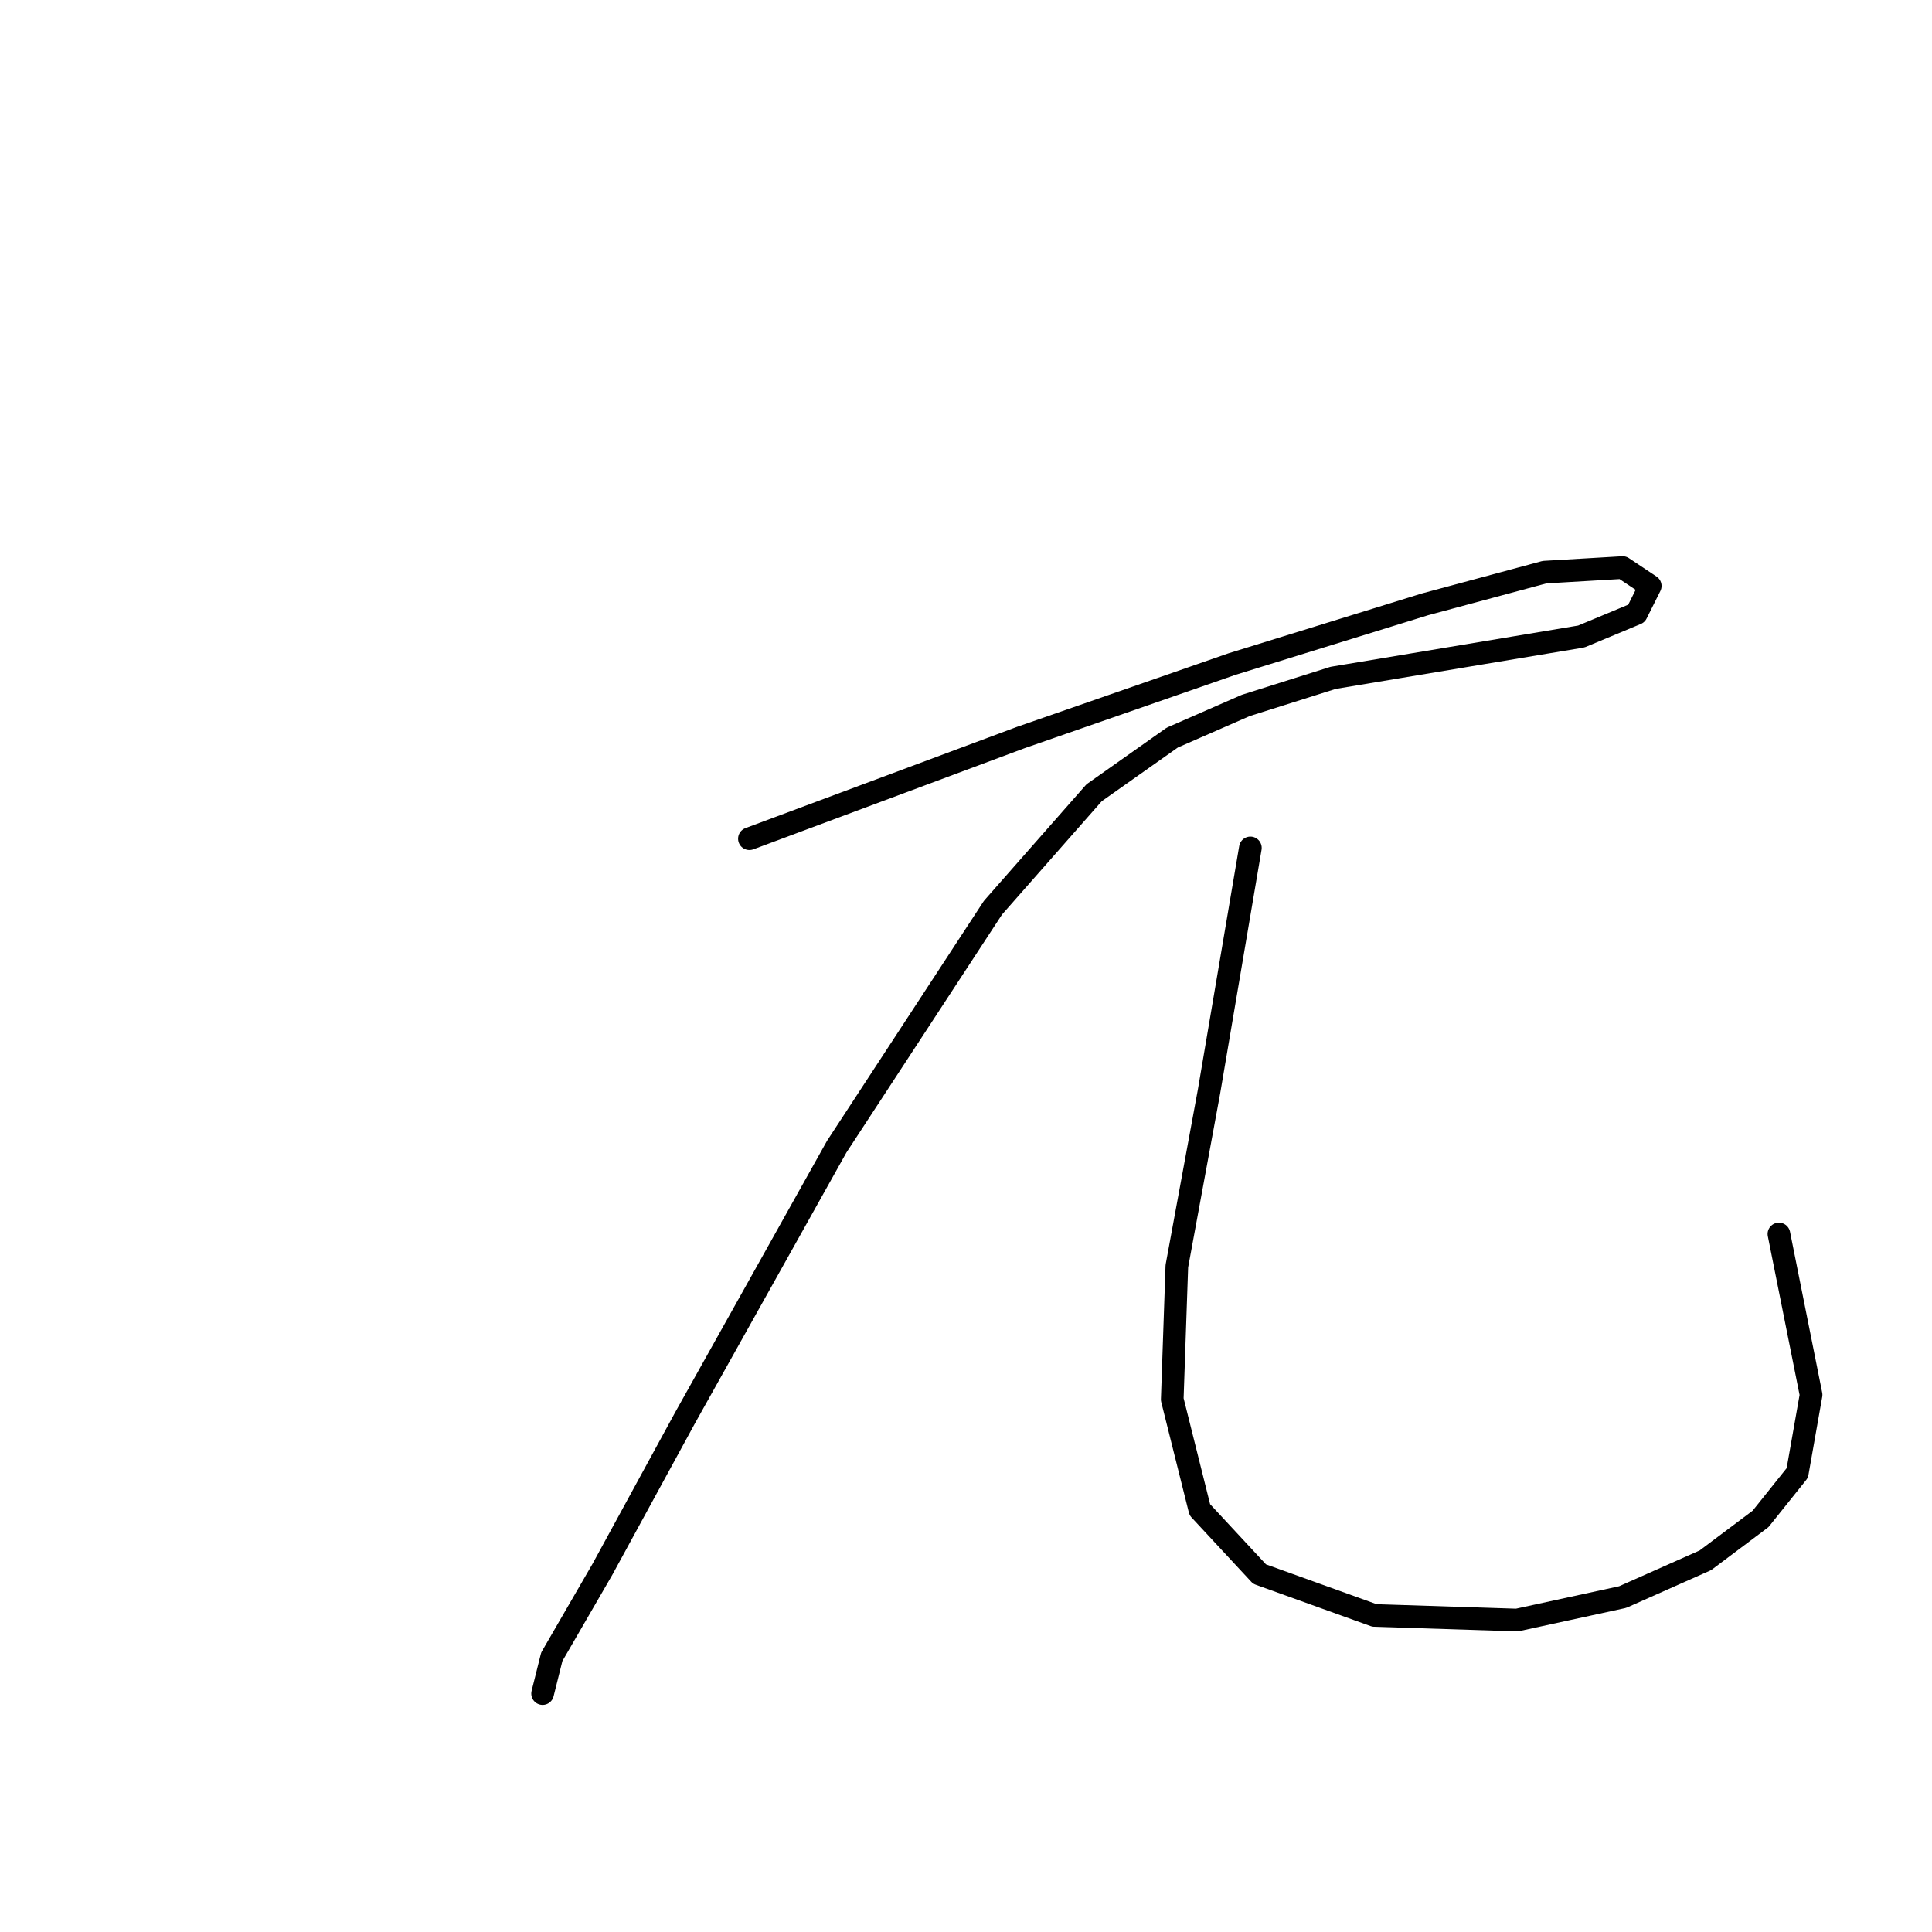 <?xml version="1.0" standalone="no"?>
    <svg width="256" height="256" xmlns="http://www.w3.org/2000/svg" version="1.1">
    <polyline stroke="black" stroke-width="3" stroke-linecap="round" fill="transparent" stroke-linejoin="round" points="99.301 111.135 135.232 97.737 163.246 87.993 188.823 80.076 204.657 75.813 215.01 75.204 218.664 77.64 216.837 81.294 209.529 84.339 191.26 87.384 176.644 89.82 165.073 93.474 155.329 97.737 144.976 105.045 131.578 120.27 110.872 151.938 90.775 187.868 79.813 207.965 73.114 219.536 71.896 224.408 71.896 224.408 " />
        <polyline stroke="black" stroke-width="3" stroke-linecap="round" fill="transparent" stroke-linejoin="round" points="165.682 112.353 160.201 144.63 155.938 167.772 155.329 185.432 158.983 200.048 166.9 208.574 182.125 214.055 201.003 214.664 215.01 211.619 225.972 206.747 233.28 201.266 238.152 195.176 239.979 184.823 235.716 163.509 235.716 163.509 " />
        </svg>